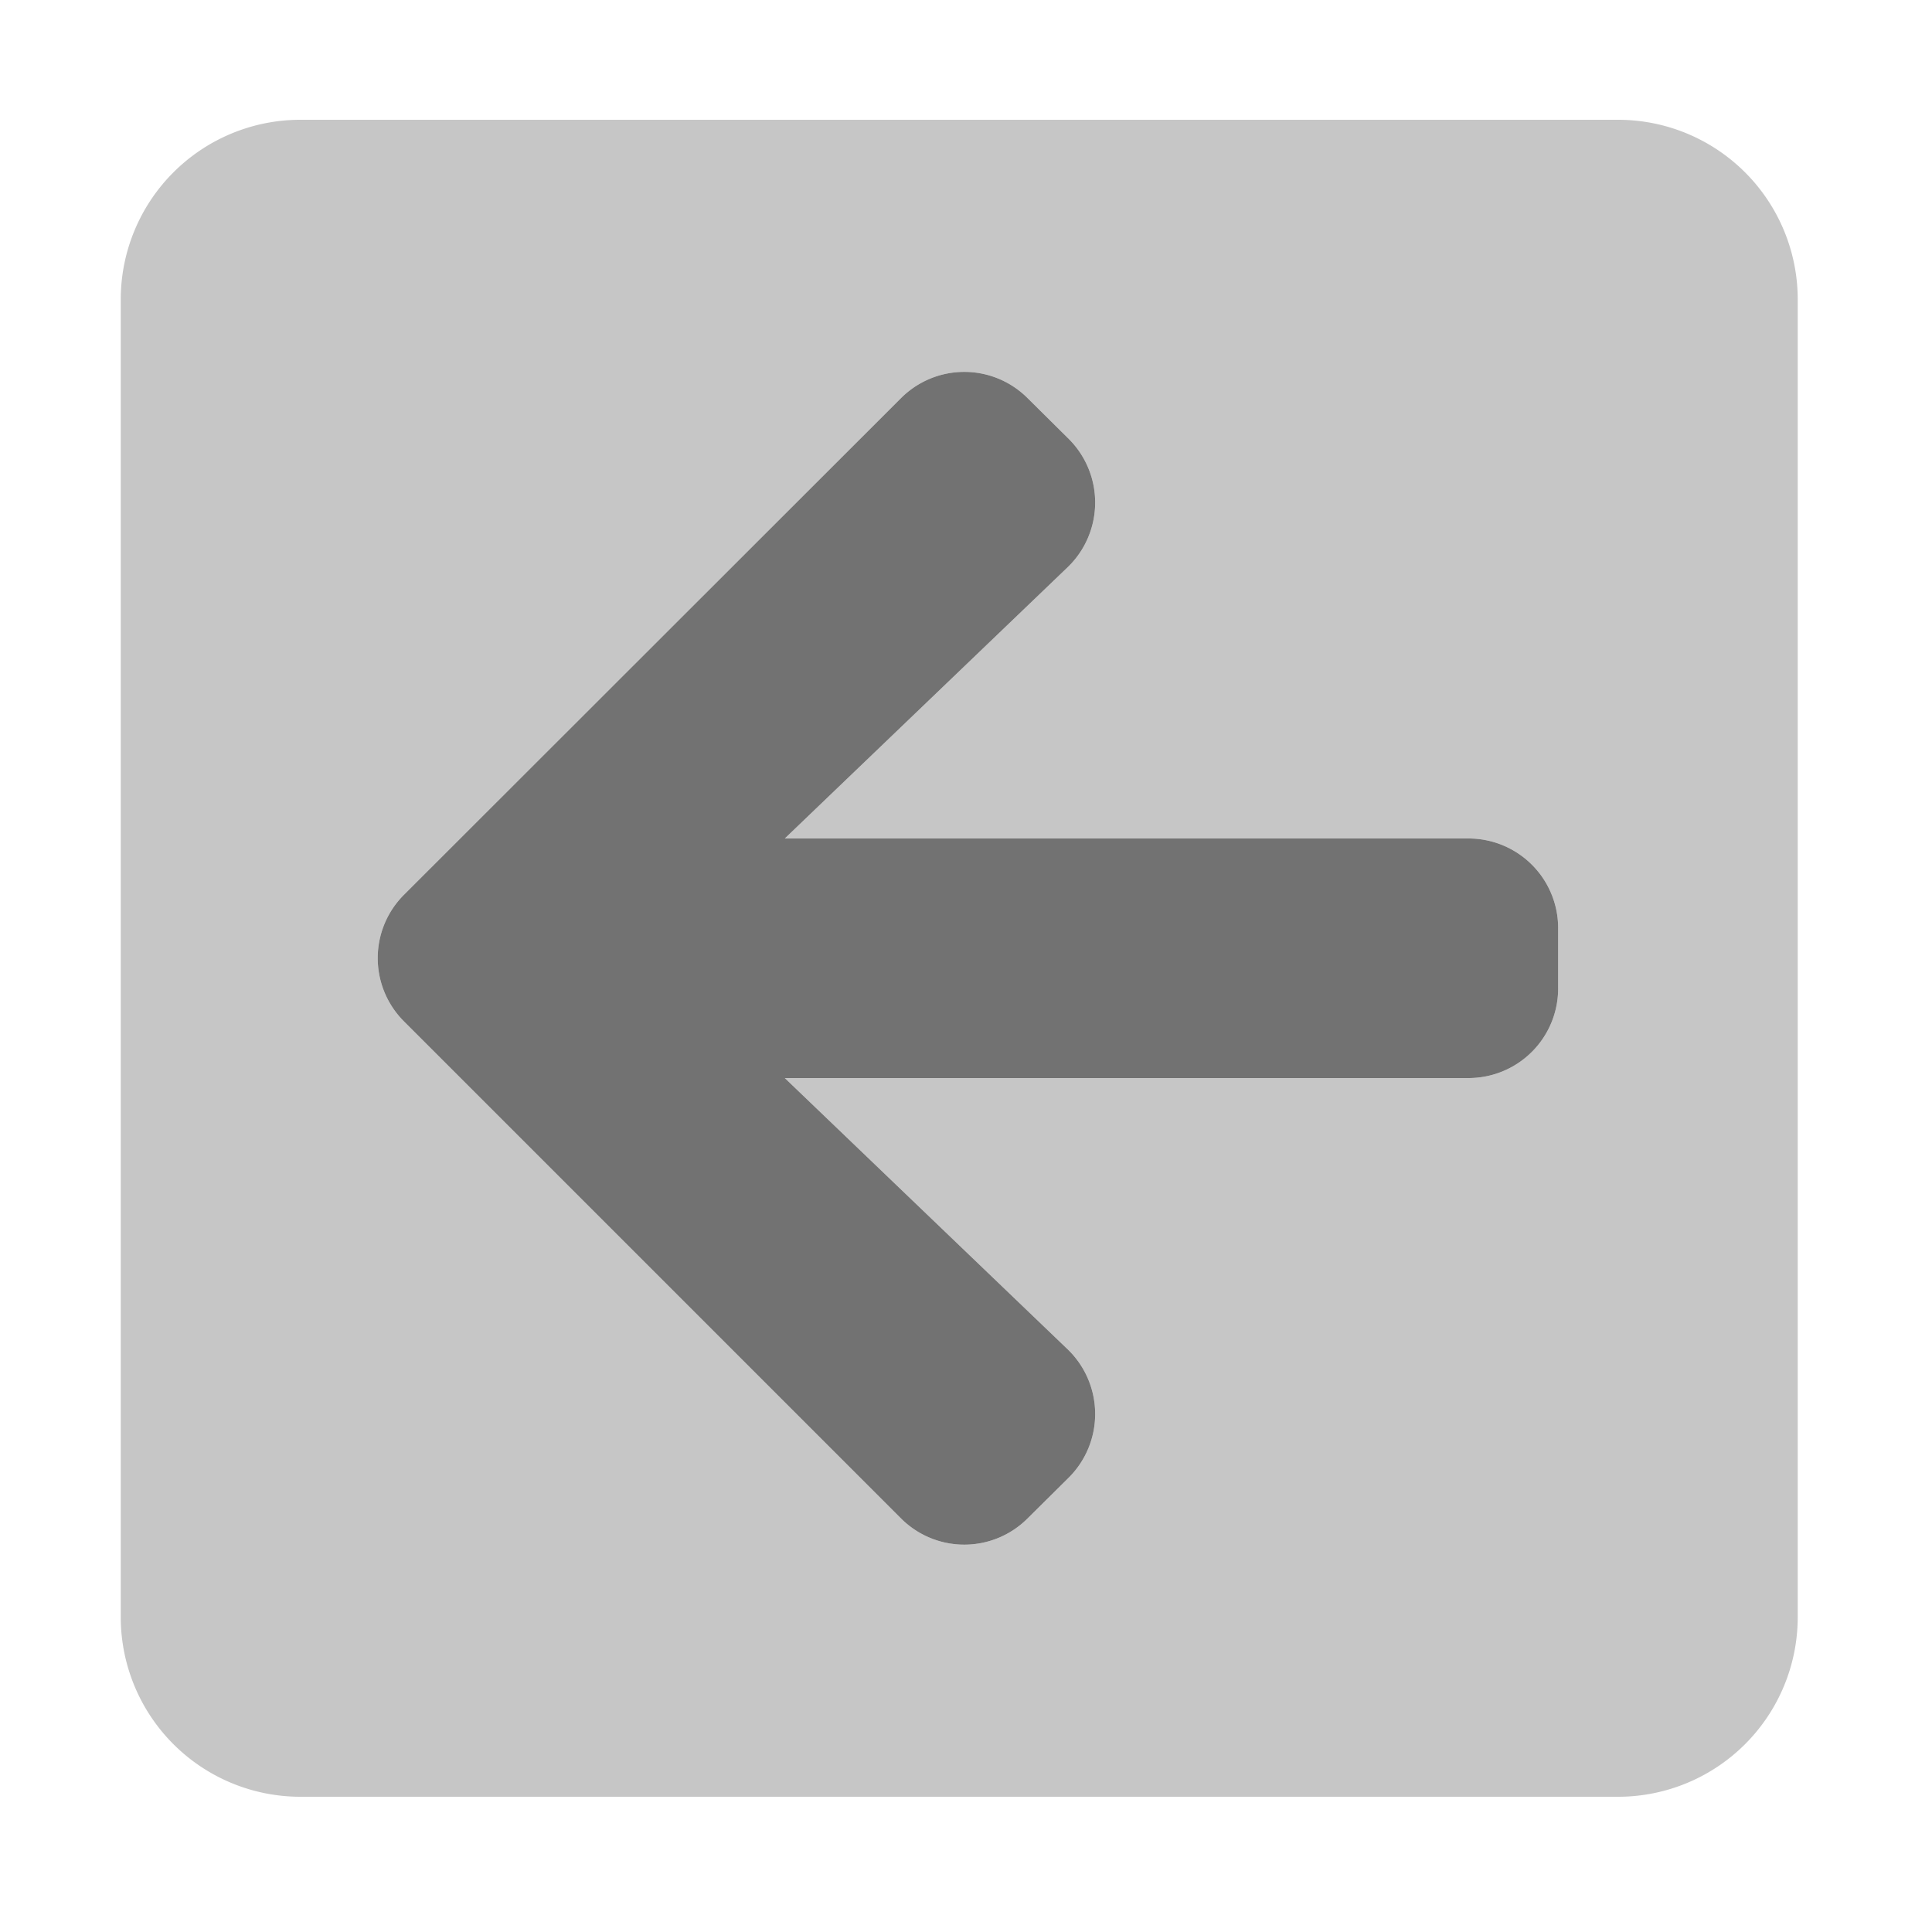 ﻿<?xml version='1.0' encoding='UTF-8'?>
<svg viewBox="-2 0 32 32" xmlns="http://www.w3.org/2000/svg">
  <g transform="matrix(0.062, 0, 0, 0.062, 0, 0)">
    <defs>
      <style>.fa-secondary{opacity:.4}</style>
    </defs>
    <path d="M400, 32L48, 32A48 48 0 0 0 0, 80L0, 432A48 48 0 0 0 48, 480L400, 480A48 48 0 0 0 448, 432L448, 80A48 48 0 0 0 400, 32zM384, 264A23.94 23.94 0 0 1 360, 288L177.4, 288L252.9, 360.4A24 24 0 0 1 253.3, 394.7L242.3, 405.6A23.9 23.9 0 0 1 208.4, 405.6L75.7, 272.9A23.9 23.9 0 0 1 75.7, 239L208.4, 106.4A23.9 23.9 0 0 1 242.3, 106.4L253.3, 117.3A24 24 0 0 1 252.9, 151.6L177.4, 224L360, 224A23.94 23.94 0 0 1 384, 248z" fill="#727272" opacity="0.4" fill-opacity="1" class="Black" />
    <path d="M253.3, 394.7L242.3, 405.6A23.9 23.9 0 0 1 208.4, 405.6L75.7, 272.9A23.9 23.9 0 0 1 75.7, 239L208.4, 106.4A23.9 23.9 0 0 1 242.3, 106.4L253.3, 117.3A24 24 0 0 1 252.9, 151.6L177.4, 224L360, 224A23.94 23.94 0 0 1 384, 248L384, 264A23.94 23.94 0 0 1 360, 288L177.4, 288L252.9, 360.4A24 24 0 0 1 253.3, 394.7z" fill="#727272" fill-opacity="1" class="Black" />
  </g>
</svg>